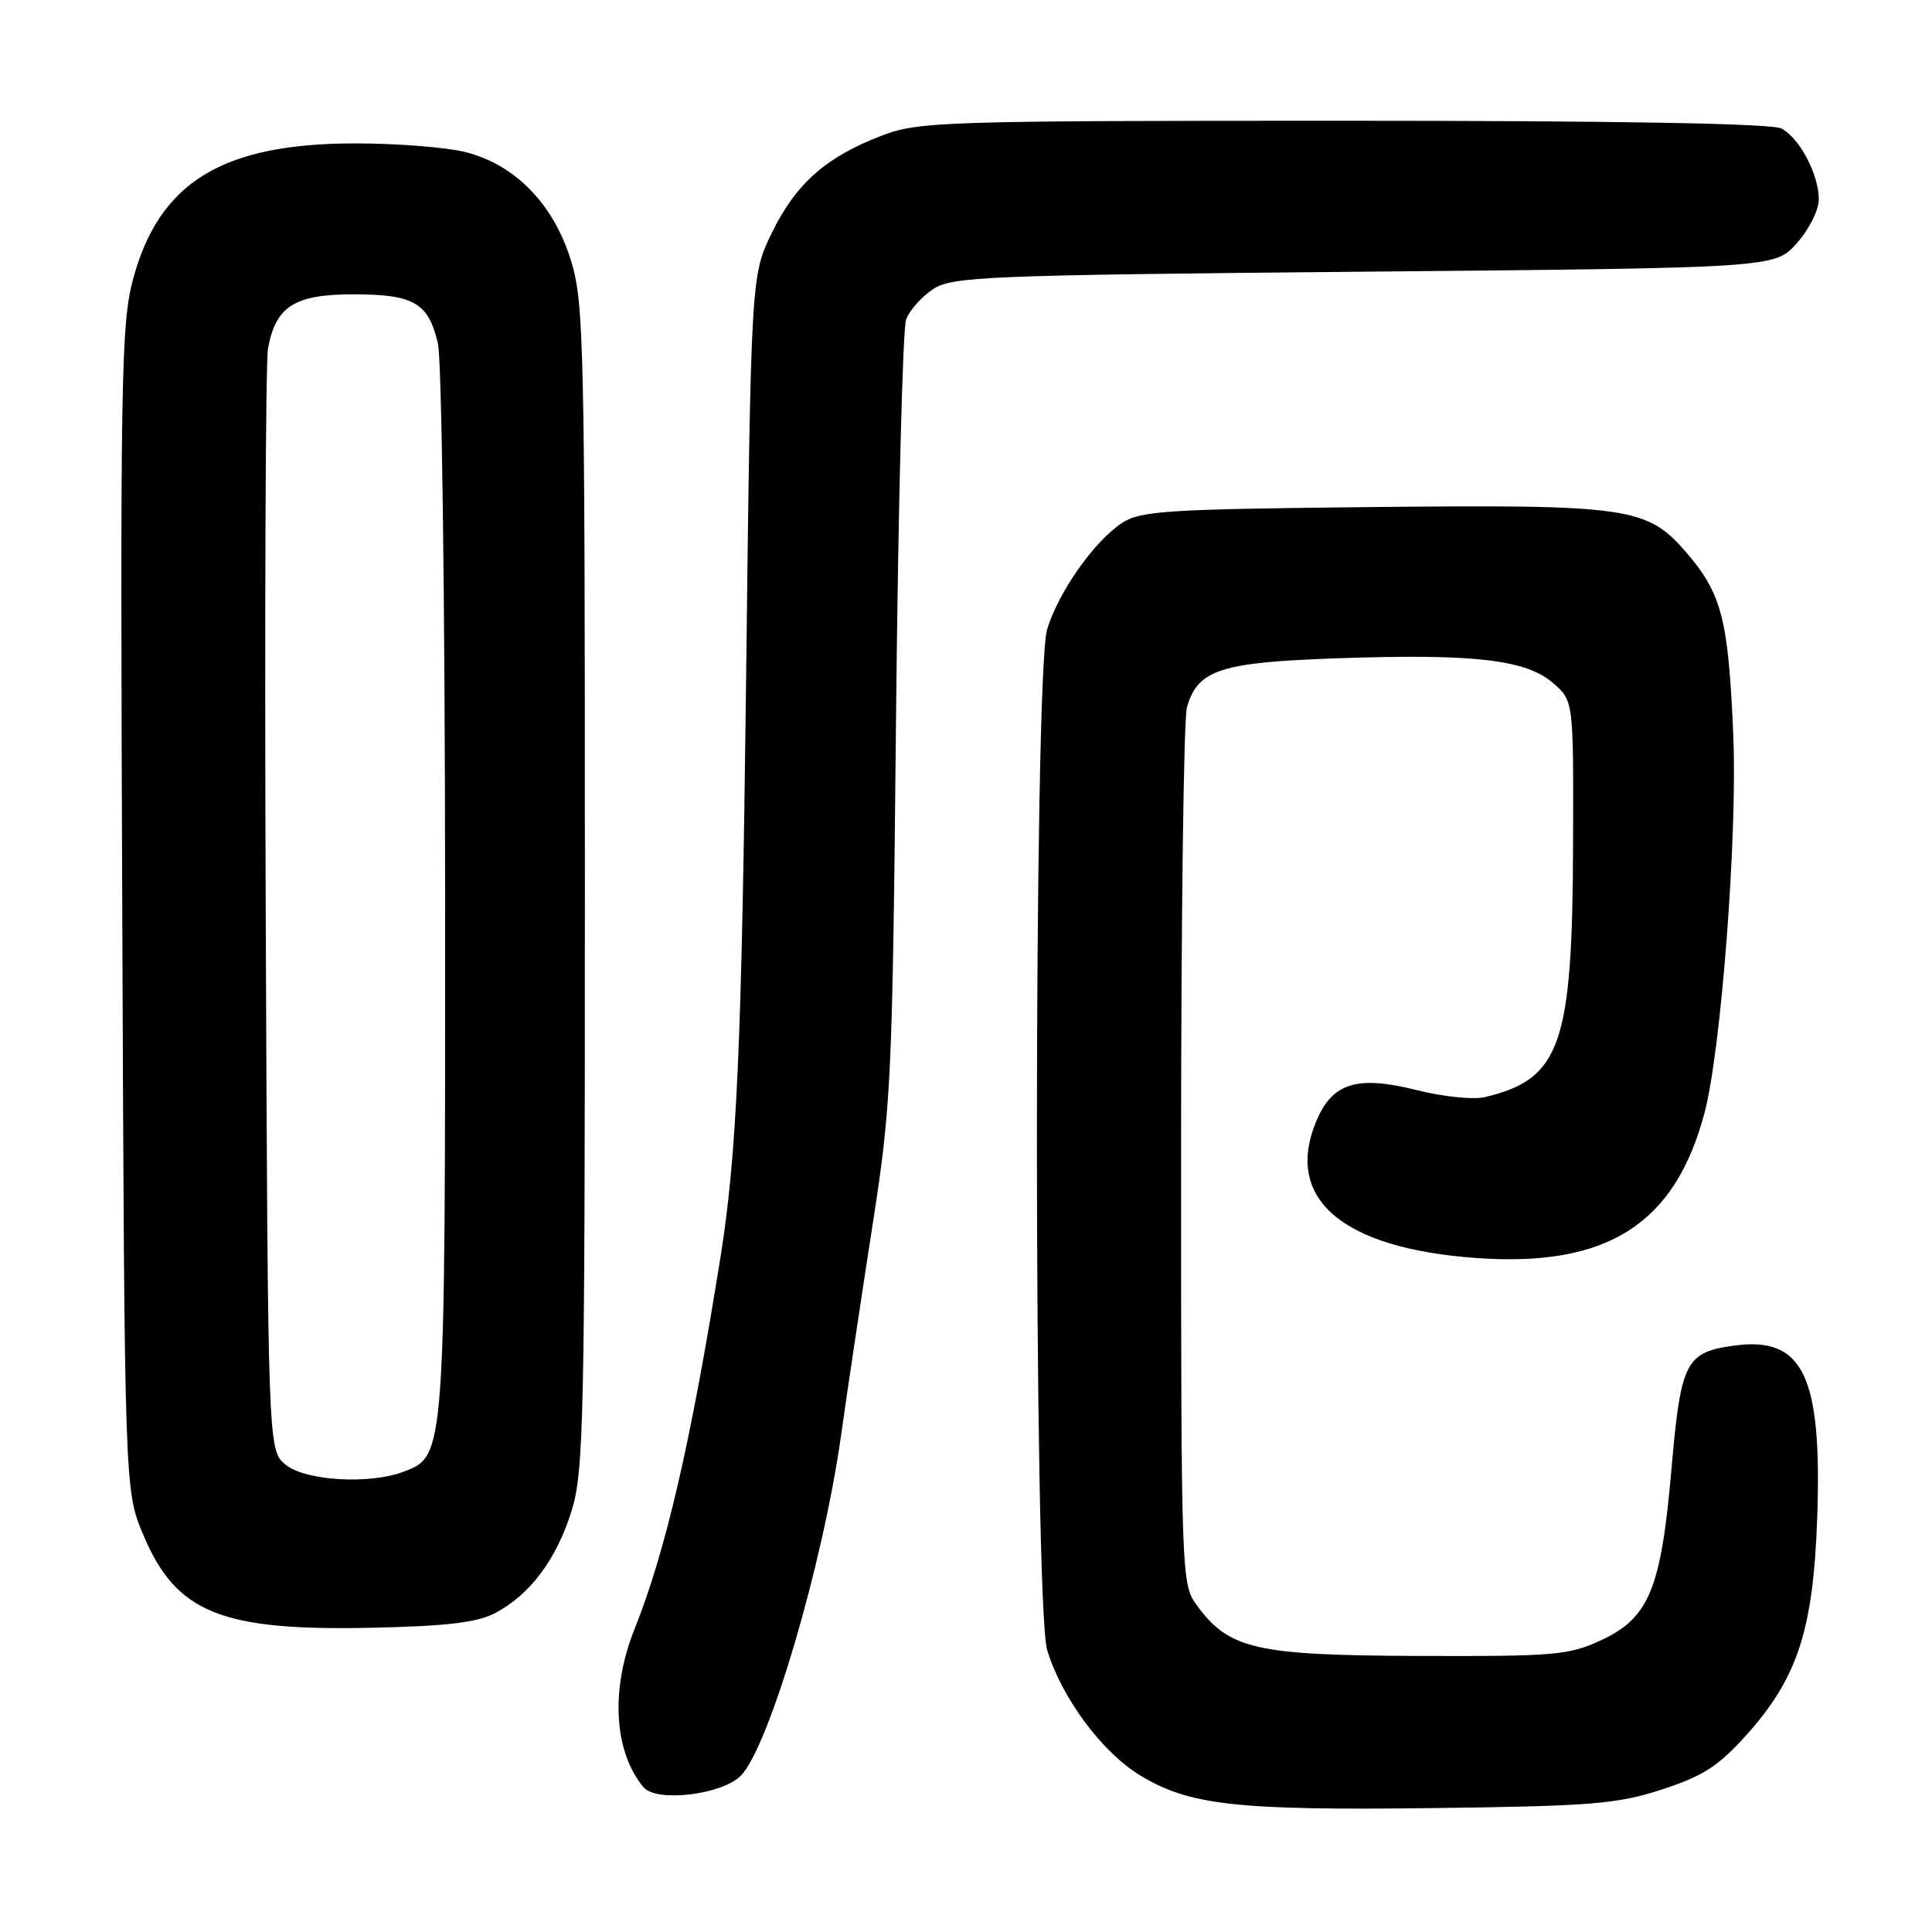 <?xml version="1.0" encoding="UTF-8" standalone="no"?>
<!DOCTYPE svg PUBLIC "-//W3C//DTD SVG 1.1//EN" "http://www.w3.org/Graphics/SVG/1.1/DTD/svg11.dtd" >
<svg xmlns="http://www.w3.org/2000/svg" xmlns:xlink="http://www.w3.org/1999/xlink" version="1.1" viewBox="0 0 256 256">
 <g >
 <path fill="currentColor"
d=" M 220.17 237.13 C 225.63 235.36 227.67 234.05 231.37 229.94 C 238.20 222.34 240.27 215.99 240.79 201.08 C 241.44 182.29 238.93 177.08 229.84 178.29 C 223.34 179.17 222.72 180.39 221.47 194.74 C 220.09 210.60 218.51 214.41 212.07 217.38 C 207.89 219.32 205.84 219.49 187.94 219.42 C 166.34 219.34 162.85 218.54 158.56 212.68 C 156.54 209.90 156.50 208.87 156.50 153.18 C 156.50 122.00 156.84 95.27 157.27 93.76 C 158.67 88.73 161.69 87.75 177.41 87.22 C 195.36 86.61 202.19 87.40 205.78 90.50 C 208.50 92.84 208.50 92.84 208.44 111.67 C 208.37 138.51 206.82 142.96 196.77 145.37 C 195.26 145.74 191.20 145.32 187.75 144.45 C 179.83 142.46 176.54 143.47 174.42 148.55 C 170.12 158.82 177.82 165.42 195.59 166.69 C 212.95 167.94 221.93 162.24 225.85 147.49 C 228.05 139.25 230.23 110.73 229.67 97.50 C 229.03 82.15 228.16 78.72 223.55 73.33 C 218.27 67.16 216.06 66.84 181.45 67.19 C 154.61 67.47 151.12 67.69 148.68 69.29 C 144.99 71.71 140.26 78.42 138.75 83.40 C 136.94 89.34 136.95 212.70 138.76 218.66 C 140.68 224.96 145.98 232.12 151.00 235.20 C 157.54 239.21 163.78 239.91 190.00 239.58 C 210.86 239.32 214.25 239.05 220.17 237.13 Z  M 98.14 235.31 C 101.88 231.57 109.04 207.29 111.45 190.17 C 112.27 184.30 114.14 171.85 115.59 162.50 C 118.12 146.25 118.25 143.28 118.73 95.01 C 119.01 67.23 119.61 43.52 120.07 42.31 C 120.53 41.10 122.15 39.29 123.66 38.30 C 126.20 36.64 130.58 36.46 180.79 36.00 C 235.17 35.50 235.17 35.50 238.08 32.23 C 239.69 30.44 241.00 27.83 241.00 26.43 C 241.00 23.12 238.48 18.33 236.06 17.03 C 234.80 16.36 214.61 16.00 178.08 16.00 C 125.16 16.00 121.74 16.11 116.95 17.93 C 109.52 20.75 105.51 24.27 102.33 30.74 C 99.50 36.50 99.50 36.50 98.85 91.00 C 98.28 138.49 97.63 153.03 95.48 166.50 C 91.58 190.97 88.22 205.52 84.07 215.89 C 80.87 223.89 81.34 232.09 85.27 236.82 C 86.95 238.85 95.62 237.83 98.14 235.31 Z  M 65.63 213.73 C 70.26 211.28 73.76 206.59 75.74 200.18 C 77.36 194.97 77.50 188.16 77.50 117.50 C 77.50 45.40 77.38 40.12 75.65 34.50 C 73.35 27.04 68.25 21.80 61.67 20.15 C 59.16 19.52 52.61 19.00 47.09 19.00 C 29.44 19.00 21.05 24.15 17.61 37.08 C 16.05 42.92 15.92 50.45 16.20 120.50 C 16.50 197.50 16.50 197.50 19.00 203.41 C 23.37 213.75 29.32 216.14 49.50 215.68 C 59.25 215.47 63.28 214.98 65.63 213.73 Z  M 37.86 194.09 C 35.50 192.18 35.50 192.18 35.21 120.84 C 35.05 81.60 35.19 48.01 35.51 46.19 C 36.53 40.59 39.02 39.00 46.81 39.00 C 54.85 39.00 56.78 40.12 58.03 45.53 C 58.54 47.74 58.96 79.99 58.98 118.28 C 59.00 193.19 59.02 192.90 53.48 195.01 C 48.97 196.72 40.50 196.23 37.86 194.09 Z "/>
</g>
</svg>